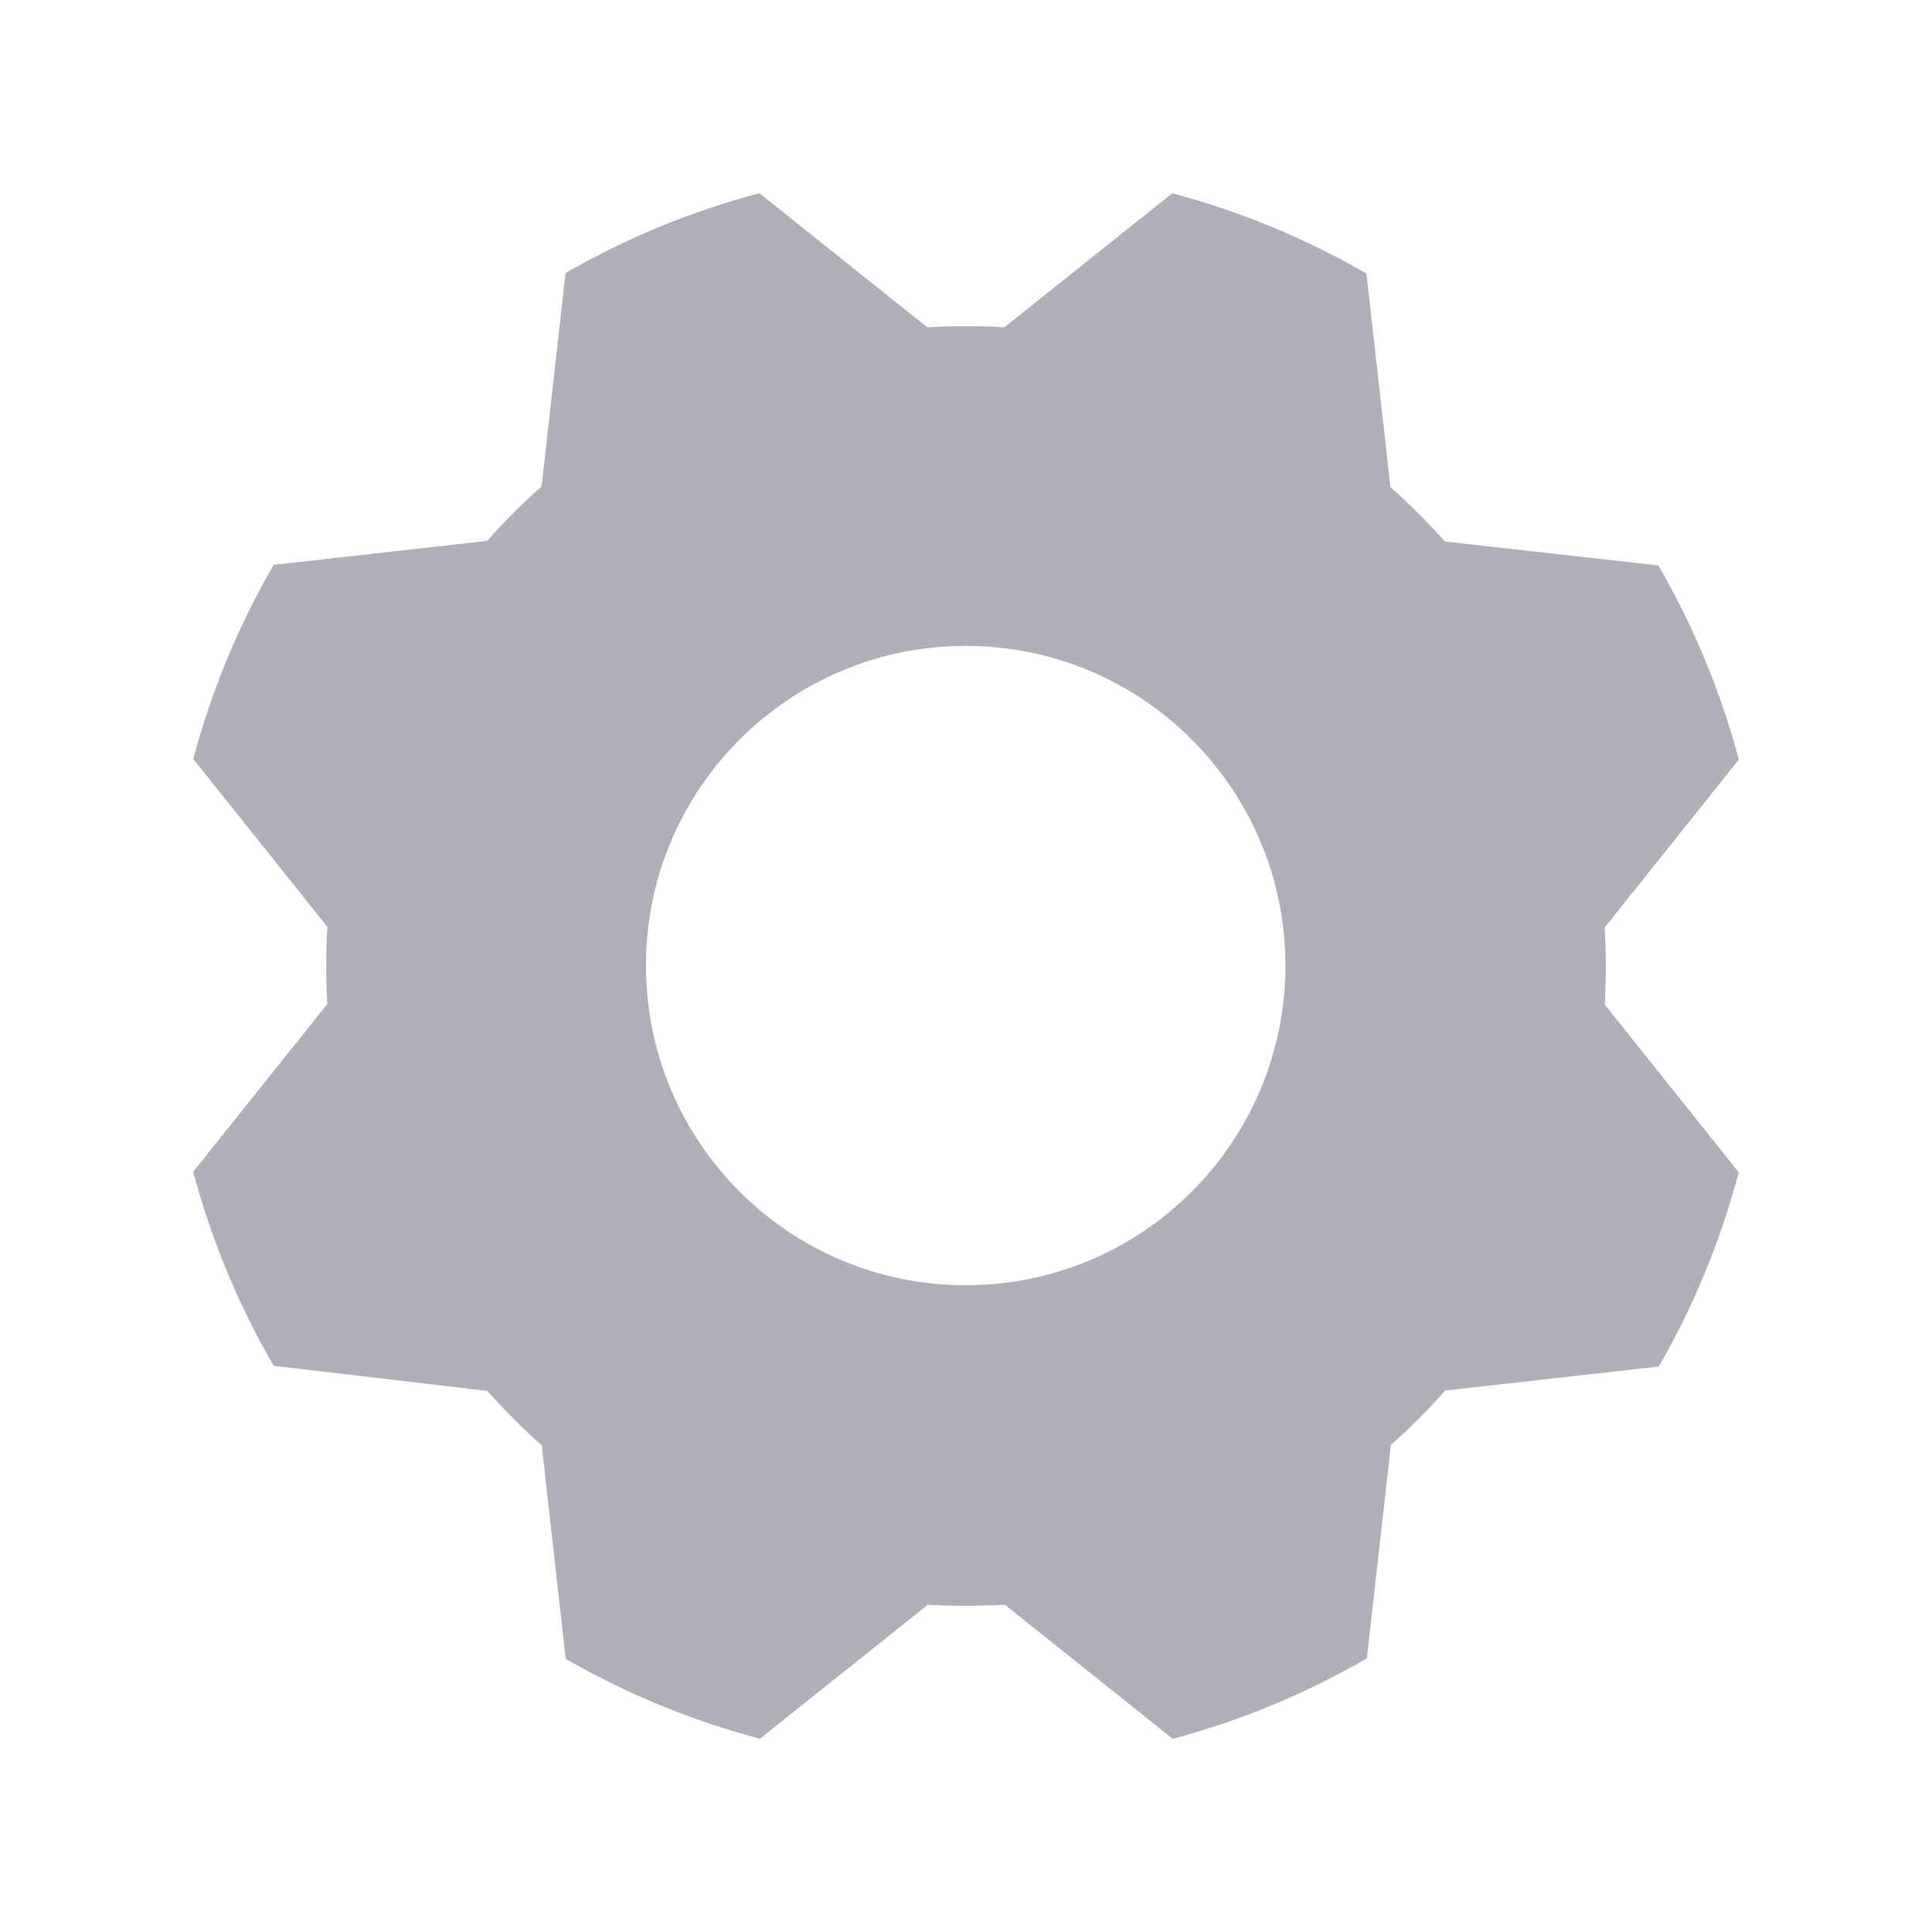 <svg width="25" height="25" viewBox="0 0 25 25" fill="none" xmlns="http://www.w3.org/2000/svg">
<g id="Icon">
<path id="Subtract" fill-rule="evenodd" clip-rule="evenodd" d="M2.5 15.162C2.734 16.042 3.084 16.887 3.542 17.674L6.305 17.998C6.526 18.247 6.761 18.482 7.01 18.703L7.32 21.465C8.108 21.919 8.954 22.267 9.834 22.499L12.006 20.765C12.338 20.784 12.671 20.784 13.003 20.765L15.175 22.5C16.055 22.266 16.9 21.916 17.687 21.459L17.998 18.697C18.246 18.477 18.482 18.242 18.702 17.993L21.465 17.683C21.919 16.895 22.267 16.049 22.499 15.17L20.765 12.998C20.784 12.666 20.784 12.333 20.765 12.001L22.5 9.829C22.266 8.949 21.916 8.105 21.459 7.317L18.697 7.007C18.476 6.758 18.241 6.523 17.992 6.303L17.682 3.54C16.894 3.084 16.049 2.735 15.169 2.501L12.997 4.235C12.665 4.216 12.332 4.216 11.999 4.235L9.827 2.5C8.949 2.732 8.105 3.079 7.318 3.533L7.008 6.294C6.759 6.515 6.524 6.75 6.303 6.999L3.541 7.309C3.084 8.097 2.735 8.942 2.501 9.822L4.236 11.994C4.216 12.326 4.216 12.659 4.236 12.991L2.5 15.162ZM16.633 12.494C16.633 14.779 14.781 16.631 12.496 16.631C10.211 16.631 8.359 14.779 8.359 12.494C8.359 10.21 10.211 8.358 12.496 8.358C14.781 8.358 16.633 10.21 16.633 12.494Z" fill="#AFAFB8"/>
</g>
</svg>
